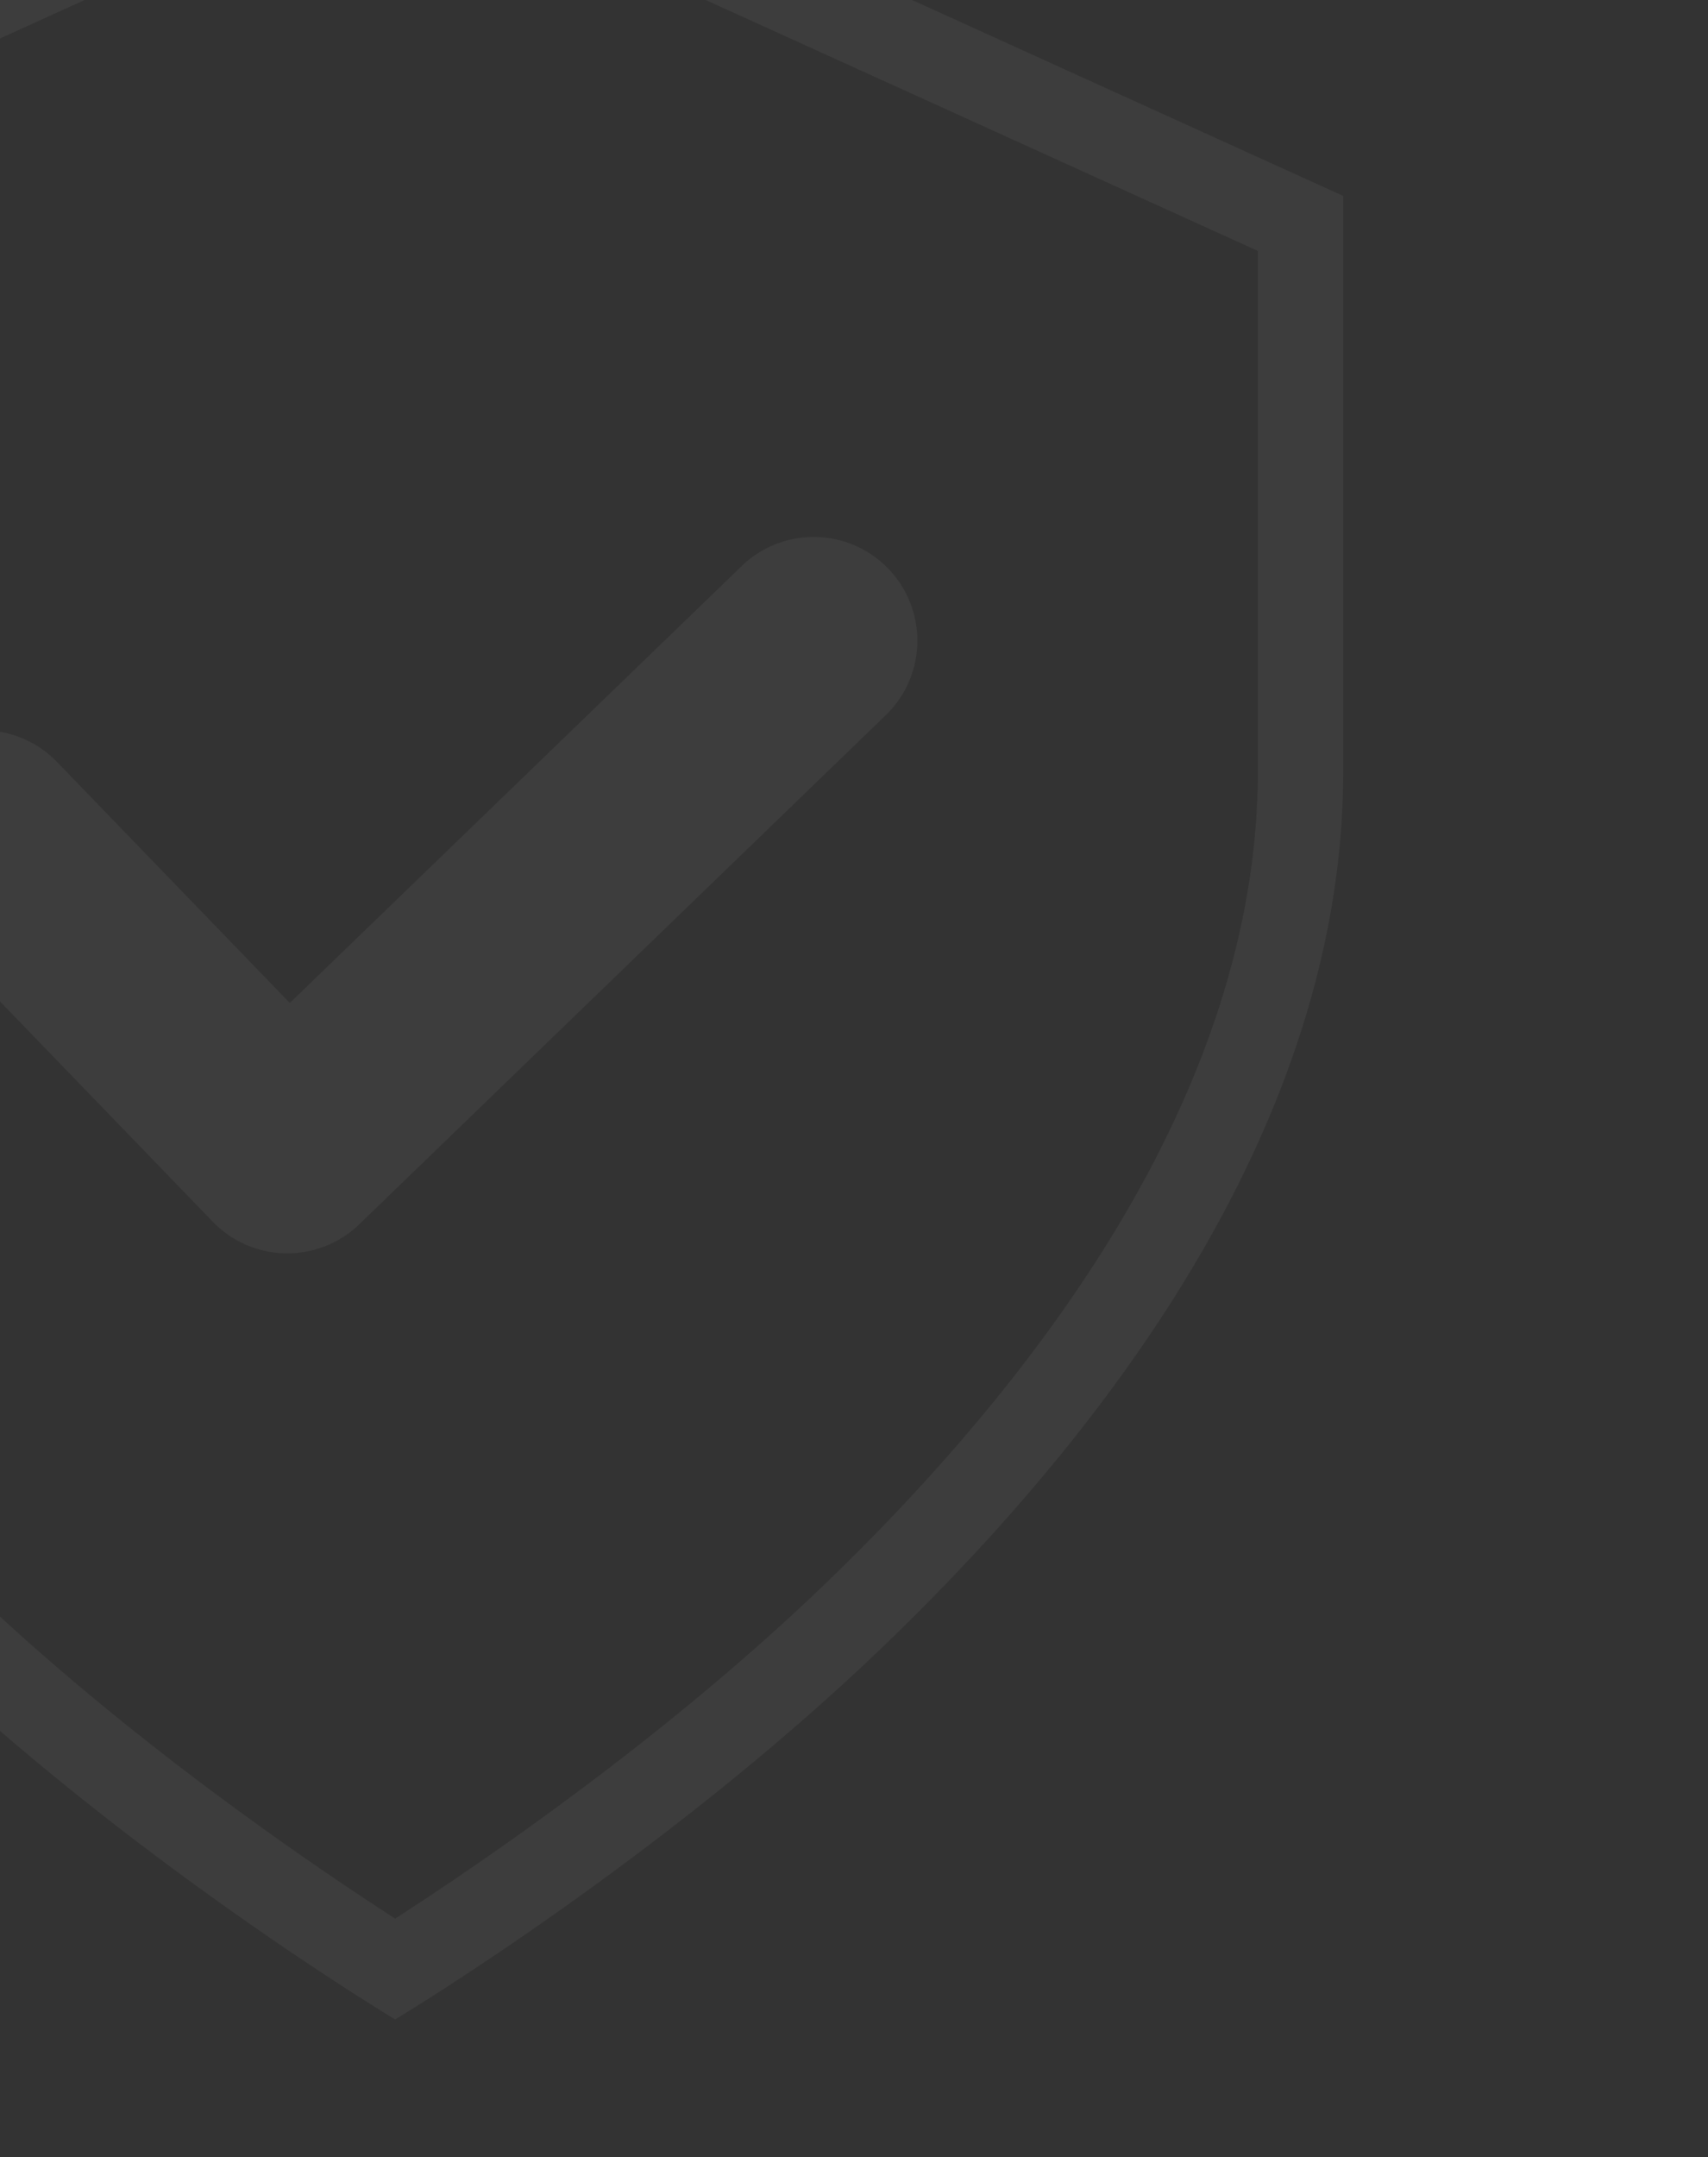 <svg xmlns="http://www.w3.org/2000/svg" xmlns:xlink="http://www.w3.org/1999/xlink" width="80" height="101" viewBox="0 0 80 101"><rect x="0" y="0" width="80" height="101" fill="#333333" stroke="none"/><defs><style>.a{fill:#5d5f7e;opacity:0;}.b{opacity:0.05;}.c{clip-path:url(#a);}.d{fill:none;}.e{fill:#fff;}.f,.g{stroke:none;}.g{fill:#fff;}</style><clipPath id="a"><rect class="a" width="80" height="101" transform="translate(733.787 978.445)"/></clipPath></defs><g class="b" transform="translate(-733.787 -978.445)"><g class="c"><g class="d" transform="translate(707.888 965.445)"><path class="f" d="M44.407,2,0,22.174V49.115c0,7.482,2.316,15.2,6.883,22.94A86.383,86.383,0,0,0,21.558,90.1a145.187,145.187,0,0,0,22.85,17.454A145.2,145.2,0,0,0,67.258,90.1,86.409,86.409,0,0,0,81.933,72.055c4.567-7.741,6.882-15.459,6.882-22.94V22.174Z"/><path class="g" d="M 44.407 6.393 L 4 24.75 L 4 49.115 C 4 55.871 6.129 62.905 10.328 70.023 C 13.701 75.742 18.412 81.526 24.33 87.215 C 31.828 94.424 40.526 100.328 44.408 102.83 C 48.287 100.332 56.971 94.44 64.486 87.216 C 70.402 81.528 75.113 75.743 78.488 70.023 C 82.687 62.906 84.815 55.872 84.815 49.115 L 84.815 24.75 L 44.407 6.393 M 44.407 2 L 88.815 22.174 L 88.815 49.115 C 88.815 56.596 86.5 64.314 81.933 72.055 C 78.373 78.09 73.436 84.16 67.258 90.099 C 56.839 100.116 44.407 107.552 44.407 107.552 C 44.407 107.552 31.976 100.116 21.558 90.099 C 15.38 84.16 10.442 78.09 6.883 72.055 C 2.316 64.314 -7.62939453125e-06 56.596 -7.62939453125e-06 49.115 L -7.62939453125e-06 22.174 L 44.407 2 Z"/></g><path class="e" d="M47.137,8.289,22.857,32.57a4.854,4.854,0,0,1-6.867,0L1.423,18a4.856,4.856,0,0,1,6.867-6.867L19.424,22.269,40.271,1.423a4.856,4.856,0,0,1,6.867,6.867Zm0,0" transform="matrix(1, 0.017, -0.017, 1, 728.316, 1002.805)"/></g></g></svg>
